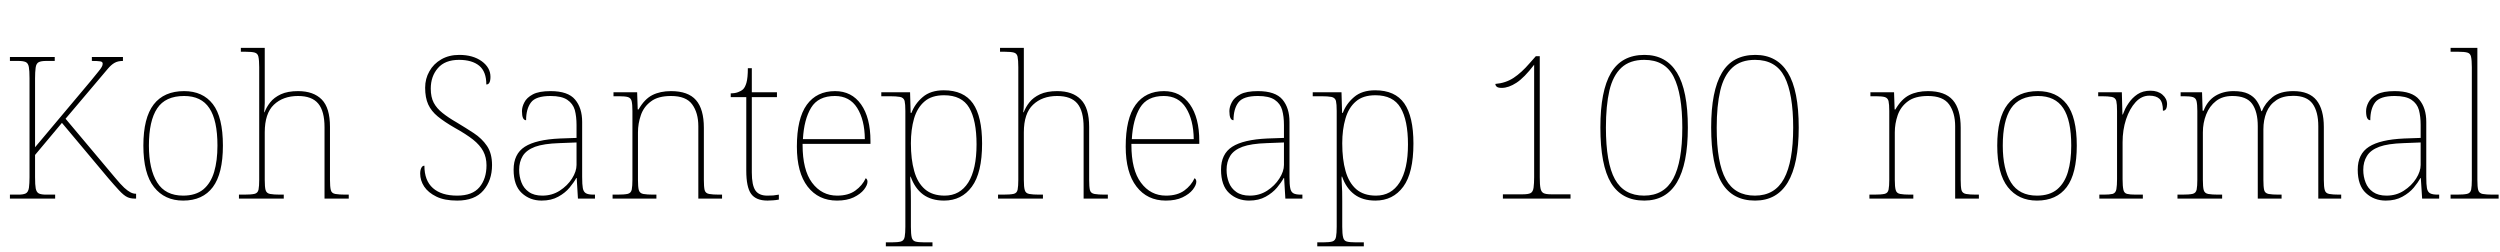 <svg xmlns="http://www.w3.org/2000/svg" xmlns:xlink="http://www.w3.org/1999/xlink" width="302.367" height="30.469"><path fill="black" d="M5.59 23.54L6.67 23.54L6.67 24.02L1.20 24.02L1.20 23.54L2.23 23.54Q2.82 23.54 3.12 23.39L3.12 23.39Q3.42 23.23 3.50 22.71Q3.57 22.18 3.57 21.43L3.57 21.43L3.57 9.48Q3.57 8.53 3.49 8.11L3.49 8.11Q3.41 7.65 3.12 7.51Q2.82 7.37 2.23 7.37L2.23 7.37L1.20 7.37L1.20 6.89L6.62 6.89L6.62 7.37L5.59 7.37Q5.00 7.37 4.70 7.51L4.70 7.51Q4.38 7.66 4.31 8.19Q4.24 8.72 4.24 9.48L4.24 9.48L4.24 17.81L10.97 9.80L11.88 8.68Q12.19 8.31 12.30 8.10Q12.42 7.90 12.42 7.70L12.42 7.70Q12.42 7.46 12.11 7.42L12.11 7.42Q11.81 7.37 11.11 7.37L11.11 7.37L11.11 6.89L14.87 6.89L14.87 7.37Q14.25 7.37 13.84 7.61L13.84 7.61Q13.43 7.85 13.03 8.33Q12.62 8.81 12 9.55L12 9.55L7.93 14.36L13.91 21.48Q14.59 22.30 15.02 22.70L15.02 22.70Q15.46 23.10 15.78 23.26Q16.10 23.43 16.41 23.43L16.41 23.43L16.46 23.43L16.46 24.02L16.31 24.02Q15.77 24.02 15.40 23.84L15.40 23.84Q14.98 23.65 14.38 23.00Q13.78 22.35 13.08 21.53L13.08 21.53L7.49 14.86L4.24 18.74L4.24 21.43Q4.24 22.38 4.32 22.79L4.32 22.79Q4.41 23.25 4.70 23.40Q4.99 23.54 5.59 23.54L5.59 23.54ZM22.15 24.26L22.15 24.26Q19.91 24.26 18.63 22.63Q17.34 21 17.34 17.61L17.34 17.61Q17.34 14.25 18.59 12.63Q19.84 11.02 22.27 11.02L22.27 11.02Q24.52 11.02 25.74 12.59Q26.96 14.16 26.96 17.61L26.96 17.61Q26.96 21 25.74 22.63Q24.52 24.26 22.15 24.26ZM22.15 23.66L22.15 23.66Q23.67 23.66 24.60 22.90L24.60 22.90Q25.50 22.14 25.90 20.79Q26.30 19.44 26.30 17.61L26.30 17.61Q26.30 14.54 25.32 13.08Q24.35 11.61 22.27 11.61L22.27 11.61Q20.00 11.61 19.01 13.11Q18.01 14.61 18.01 17.61L18.01 17.61Q18.01 20.47 19.01 22.07Q20.00 23.66 22.15 23.66ZM33.87 23.54L34.32 23.54L34.32 24.02L28.90 24.02L28.90 23.54L29.50 23.54Q30.36 23.54 30.77 23.45L30.77 23.45Q31.18 23.36 31.27 22.93Q31.35 22.50 31.35 21.76L31.35 21.76L31.35 8.13Q31.35 7.28 31.25 6.84L31.25 6.84Q31.16 6.46 30.81 6.36Q30.46 6.26 29.74 6.26L29.74 6.26L29.13 6.26L29.13 5.79L32.02 5.79L32.02 12.46Q32.02 12.76 31.99 13.07Q31.97 13.37 31.95 13.58L31.95 13.58L31.99 13.58Q32.11 13.28 32.28 12.97Q32.45 12.67 32.68 12.38L32.68 12.38Q33.14 11.79 33.97 11.40Q34.80 11.02 36.05 11.02L36.05 11.02Q37.92 11.02 38.92 12.04Q39.91 13.05 39.91 15.34L39.91 15.34L39.91 21.76Q39.91 22.58 40.01 22.98L40.01 22.98Q40.10 23.38 40.56 23.46Q41.02 23.54 41.77 23.54L41.77 23.54L42.18 23.54L42.18 24.02L39.25 24.02L39.25 15.39Q39.25 13.44 38.49 12.53Q37.73 11.61 36.05 11.61L36.05 11.61Q34.23 11.61 33.12 12.67Q32.02 13.72 32.02 16.01L32.02 16.01L32.02 21.76Q32.02 22.61 32.12 22.98L32.12 22.98Q32.23 23.38 32.67 23.46Q33.12 23.54 33.87 23.54L33.87 23.54ZM55.29 24.26L55.29 24.26Q53.75 24.26 52.78 23.78L52.78 23.78Q51.79 23.30 51.30 22.56Q50.82 21.82 50.82 21L50.82 21Q50.82 20.57 50.96 20.30Q51.09 20.04 51.33 20.04L51.33 20.04Q51.33 21.84 52.36 22.75Q53.39 23.66 55.29 23.66L55.29 23.66Q57.14 23.66 57.99 22.64Q58.84 21.62 58.84 19.99L58.84 19.99Q58.84 19.03 58.44 18.28L58.44 18.28Q58.04 17.54 57.21 16.88Q56.37 16.22 55.00 15.46L55.00 15.46Q53.75 14.74 52.95 14.09L52.95 14.09Q52.16 13.44 51.79 12.63Q51.42 11.81 51.42 10.61L51.42 10.61Q51.42 9.52 51.93 8.63L51.93 8.63Q52.43 7.72 53.37 7.18Q54.30 6.64 55.55 6.64L55.55 6.64Q57.21 6.64 58.27 7.41Q59.32 8.18 59.32 9.29L59.32 9.29Q59.32 10.22 58.82 10.22L58.82 10.22Q58.82 8.66 57.96 7.95Q57.09 7.24 55.52 7.24L55.52 7.24Q53.82 7.24 52.96 8.24Q52.10 9.23 52.10 10.72L52.10 10.72Q52.10 11.75 52.46 12.43L52.46 12.43Q52.82 13.11 53.53 13.67Q54.23 14.23 55.24 14.81L55.24 14.81Q55.78 15.14 56.30 15.46Q56.81 15.77 57.30 16.10L57.30 16.10Q58.29 16.75 58.90 17.65Q59.51 18.55 59.51 19.97L59.51 19.97Q59.51 21.82 58.46 23.04Q57.42 24.26 55.29 24.26ZM65.51 24.26L65.51 24.26Q64.09 24.26 63.11 23.35Q62.12 22.44 62.12 20.52L62.12 20.52Q62.12 18.62 63.47 17.75Q64.83 16.88 67.73 16.75L67.73 16.75L69.73 16.68L69.73 15.12Q69.73 14.09 69.52 13.30L69.52 13.30Q69.29 12.53 68.61 12.07Q67.93 11.61 66.59 11.61L66.59 11.61Q64.80 11.61 64.22 12.39Q63.63 13.17 63.63 14.54L63.63 14.54Q63.13 14.54 63.13 13.44L63.13 13.44Q63.13 12.93 63.42 12.38L63.42 12.38Q63.70 11.81 64.45 11.41Q65.19 11.02 66.59 11.02L66.59 11.02Q68.70 11.02 69.55 12.04Q70.41 13.05 70.41 14.75L70.41 14.75L70.41 21.39Q70.41 22.34 70.49 22.75L70.49 22.75Q70.57 23.20 70.86 23.37Q71.14 23.54 71.79 23.54L71.79 23.54L71.96 23.54L71.96 24.02L69.90 24.02L69.75 21.53L69.70 21.53Q69.42 22.05 68.89 22.69L68.89 22.69Q68.36 23.33 67.52 23.79Q66.68 24.26 65.51 24.26ZM65.60 23.66L65.60 23.66Q66.77 23.66 67.70 23.06L67.70 23.06Q68.63 22.46 69.18 21.60Q69.73 20.73 69.73 19.95L69.73 19.95L69.73 17.23L67.66 17.31Q65.77 17.37 64.72 17.75L64.72 17.75Q63.66 18.15 63.22 18.87Q62.79 19.58 62.79 20.54L62.79 20.54Q62.79 21.36 63.07 22.07L63.07 22.07Q63.34 22.78 63.97 23.22Q64.59 23.66 65.60 23.66ZM79.01 23.54L79.39 23.54L79.39 24.02L74.09 24.02L74.09 23.54L74.64 23.54Q75.50 23.54 75.91 23.45L75.91 23.45Q76.32 23.36 76.41 22.92Q76.49 22.49 76.49 21.76L76.49 21.76L76.49 13.42Q76.49 12.62 76.39 12.21L76.39 12.21Q76.29 11.84 75.94 11.74Q75.60 11.64 74.88 11.64L74.88 11.64L74.20 11.64L74.20 11.16L77.06 11.16L77.13 13.24L77.23 13.24Q77.95 11.98 78.90 11.50Q79.85 11.02 81.16 11.02L81.16 11.02Q83.23 11.02 84.18 12.11Q85.13 13.20 85.13 15.46L85.13 15.46L85.13 21.76Q85.13 22.58 85.22 22.98L85.22 22.98Q85.32 23.38 85.77 23.46Q86.21 23.54 86.98 23.54L86.98 23.54L87.33 23.54L87.33 24.02L84.46 24.02L84.46 15.26Q84.46 13.65 83.72 12.63Q82.99 11.61 81.16 11.61L81.16 11.61Q79.59 11.61 78.74 12.26L78.74 12.26Q77.86 12.90 77.51 13.93Q77.16 14.95 77.16 16.01L77.16 16.01L77.16 21.76Q77.16 22.61 77.26 22.98L77.26 22.98Q77.37 23.38 77.81 23.46Q78.26 23.54 79.01 23.54L79.01 23.54ZM92.82 24.26L92.82 24.26Q91.43 24.26 90.84 23.44Q90.26 22.63 90.26 20.64L90.26 20.64L90.26 11.75L88.38 11.75L88.38 11.29Q88.89 11.29 89.26 11.15Q89.63 11.02 89.87 10.80L89.87 10.80Q90.12 10.56 90.28 10.01L90.28 10.01Q90.45 9.41 90.45 8.25L90.45 8.25L90.93 8.25L90.93 11.16L93.97 11.16L93.97 11.75L90.93 11.75L90.93 20.86Q90.93 22.39 91.36 23.03Q91.79 23.66 92.80 23.66L92.80 23.66Q93.21 23.66 93.51 23.64Q93.81 23.61 94.20 23.54L94.20 23.54L94.20 24.14Q93.81 24.21 93.49 24.23Q93.16 24.26 92.82 24.26ZM101.23 24.26L101.23 24.26Q98.99 24.26 97.68 22.57Q96.38 20.88 96.38 17.73L96.38 17.73Q96.38 14.33 97.58 12.67Q98.78 11.02 101.00 11.02L101.00 11.02Q103.00 11.02 104.14 12.62Q105.28 14.23 105.28 17.06L105.28 17.06L105.28 17.40L97.07 17.40L97.07 17.52Q97.07 20.55 98.21 22.09L98.21 22.09Q99.38 23.66 101.25 23.66L101.25 23.66Q102.61 23.66 103.45 23.05Q104.30 22.44 104.71 21.55L104.71 21.55Q104.92 21.69 104.92 21.98L104.92 21.98Q104.92 22.38 104.50 22.93L104.50 22.93Q104.07 23.47 103.25 23.87Q102.42 24.26 101.23 24.26ZM97.11 16.83L97.11 16.83L104.60 16.83Q104.58 14.50 103.67 13.05Q102.76 11.61 100.98 11.61L100.98 11.61Q98.96 11.61 98.10 13.03Q97.24 14.45 97.11 16.83ZM111.77 29.31L112.78 29.31L112.78 29.79L107.14 29.79L107.14 29.31L107.89 29.31Q108.59 29.31 108.96 29.21L108.96 29.21Q109.34 29.10 109.42 28.64Q109.50 28.18 109.50 27.43L109.50 27.43L109.50 13.42Q109.50 12.60 109.41 12.20L109.41 12.20Q109.29 11.80 108.85 11.72Q108.41 11.64 107.65 11.64L107.65 11.64L106.59 11.64L106.59 11.16L110.07 11.16L110.14 13.65L110.24 13.65Q110.65 12.55 111.60 11.74Q112.55 10.92 114.15 10.92L114.15 10.92Q116.55 10.92 117.67 12.50Q118.78 14.09 118.78 17.36L118.78 17.36Q118.78 20.91 117.54 22.58Q116.31 24.26 114.18 24.26L114.18 24.26Q112.64 24.26 111.64 23.52Q110.65 22.78 110.14 21.36L110.14 21.36L110.10 21.36Q110.09 21.42 110.09 21.60L110.09 21.60Q110.09 21.87 110.12 22.32L110.12 22.32Q110.14 22.66 110.16 23.17Q110.17 23.68 110.17 24.34L110.17 24.34L110.17 27.43Q110.17 28.31 110.27 28.72L110.27 28.72Q110.37 29.11 110.71 29.21Q111.06 29.31 111.77 29.31L111.77 29.31ZM114.25 23.66L114.25 23.66Q116.10 23.66 117.11 22.07Q118.11 20.47 118.11 17.47L118.11 17.47Q118.11 14.54 117.22 13.03Q116.33 11.52 114.18 11.52L114.18 11.52Q112.68 11.52 111.82 12.27L111.82 12.27Q110.94 13.02 110.55 14.34Q110.17 15.67 110.17 17.33L110.17 17.33Q110.17 19.28 110.57 20.68L110.57 20.68Q110.96 22.10 111.86 22.88Q112.76 23.66 114.25 23.66ZM125.68 23.54L126.14 23.54L126.14 24.02L120.71 24.02L120.71 23.54L121.31 23.54Q122.18 23.54 122.59 23.45L122.59 23.45Q123 23.36 123.08 22.93Q123.16 22.50 123.16 21.76L123.16 21.76L123.16 8.13Q123.16 7.28 123.07 6.84L123.07 6.84Q122.98 6.46 122.63 6.36Q122.27 6.26 121.56 6.26L121.56 6.26L120.95 6.26L120.95 5.79L123.83 5.79L123.83 12.46Q123.83 12.76 123.81 13.07Q123.79 13.37 123.76 13.58L123.76 13.58L123.81 13.58Q123.93 13.28 124.10 12.97Q124.27 12.67 124.50 12.38L124.50 12.38Q124.96 11.79 125.79 11.40Q126.62 11.02 127.86 11.02L127.86 11.02Q129.74 11.02 130.73 12.04Q131.73 13.05 131.73 15.34L131.73 15.34L131.73 21.76Q131.73 22.58 131.82 22.98L131.82 22.98Q131.92 23.38 132.38 23.46Q132.83 23.54 133.58 23.54L133.58 23.54L133.99 23.54L133.99 24.02L131.06 24.02L131.06 15.39Q131.06 13.44 130.31 12.53Q129.55 11.61 127.86 11.61L127.86 11.61Q126.05 11.61 124.94 12.67Q123.83 13.72 123.83 16.01L123.83 16.01L123.83 21.76Q123.83 22.61 123.94 22.98L123.94 22.98Q124.04 23.38 124.49 23.46Q124.93 23.54 125.68 23.54L125.68 23.54ZM141 24.26L141 24.26Q138.76 24.26 137.46 22.57Q136.15 20.88 136.15 17.73L136.15 17.73Q136.15 14.33 137.35 12.67Q138.55 11.02 140.78 11.02L140.78 11.02Q142.77 11.02 143.91 12.62Q145.05 14.23 145.05 17.06L145.05 17.06L145.05 17.40L136.84 17.40L136.84 17.52Q136.84 20.55 137.99 22.09L137.99 22.09Q139.15 23.66 141.02 23.66L141.02 23.66Q142.38 23.66 143.23 23.05Q144.07 22.44 144.48 21.55L144.48 21.55Q144.69 21.69 144.69 21.98L144.69 21.98Q144.69 22.38 144.27 22.93L144.27 22.93Q143.85 23.47 143.02 23.87Q142.20 24.26 141 24.26ZM136.89 16.83L136.89 16.83L144.38 16.83Q144.35 14.50 143.44 13.05Q142.54 11.61 140.75 11.61L140.75 11.61Q138.74 11.61 137.88 13.03Q137.02 14.45 136.89 16.83ZM151.07 24.26L151.07 24.26Q149.65 24.26 148.66 23.35Q147.68 22.44 147.68 20.52L147.68 20.52Q147.68 18.62 149.03 17.75Q150.39 16.88 153.29 16.75L153.29 16.75L155.29 16.68L155.29 15.12Q155.29 14.09 155.07 13.30L155.07 13.30Q154.85 12.53 154.17 12.07Q153.49 11.61 152.14 11.61L152.14 11.61Q150.36 11.61 149.78 12.39Q149.19 13.17 149.19 14.54L149.19 14.54Q148.69 14.54 148.69 13.44L148.69 13.44Q148.69 12.93 148.98 12.38L148.98 12.38Q149.26 11.81 150.01 11.41Q150.75 11.02 152.14 11.02L152.14 11.02Q154.25 11.02 155.11 12.04Q155.96 13.05 155.96 14.75L155.96 14.75L155.96 21.39Q155.96 22.34 156.05 22.75L156.05 22.75Q156.13 23.20 156.42 23.37Q156.70 23.54 157.35 23.54L157.35 23.54L157.52 23.54L157.52 24.02L155.46 24.02L155.31 21.53L155.26 21.53Q154.98 22.05 154.45 22.69L154.45 22.69Q153.91 23.33 153.08 23.79Q152.24 24.26 151.07 24.26ZM151.16 23.66L151.16 23.66Q152.33 23.66 153.26 23.06L153.26 23.06Q154.18 22.46 154.73 21.60Q155.29 20.73 155.29 19.95L155.29 19.95L155.29 17.23L153.22 17.31Q151.32 17.37 150.28 17.75L150.28 17.75Q149.21 18.15 148.78 18.87Q148.35 19.58 148.35 20.54L148.35 20.54Q148.35 21.36 148.63 22.07L148.63 22.07Q148.90 22.78 149.53 23.22Q150.15 23.66 151.16 23.66ZM163.95 29.31L164.95 29.31L164.95 29.79L159.32 29.79L159.32 29.31L160.07 29.31Q160.76 29.31 161.13 29.21L161.13 29.21Q161.51 29.10 161.59 28.64Q161.67 28.18 161.67 27.43L161.67 27.43L161.67 13.42Q161.67 12.60 161.58 12.20L161.58 12.20Q161.46 11.80 161.02 11.72Q160.58 11.64 159.82 11.64L159.82 11.64L158.77 11.64L158.77 11.16L162.25 11.16L162.32 13.65L162.41 13.65Q162.82 12.55 163.77 11.74Q164.72 10.92 166.32 10.92L166.32 10.92Q168.73 10.92 169.84 12.50Q170.95 14.09 170.95 17.36L170.95 17.36Q170.95 20.91 169.72 22.58Q168.48 24.26 166.35 24.26L166.35 24.26Q164.81 24.26 163.82 23.52Q162.82 22.78 162.32 21.36L162.32 21.36L162.27 21.36Q162.26 21.42 162.26 21.60L162.26 21.60Q162.26 21.87 162.29 22.32L162.29 22.32Q162.32 22.66 162.33 23.17Q162.34 23.68 162.34 24.34L162.34 24.34L162.34 27.43Q162.34 28.31 162.45 28.72L162.45 28.72Q162.54 29.11 162.88 29.21Q163.23 29.31 163.95 29.31L163.95 29.31ZM166.42 23.66L166.42 23.66Q168.27 23.66 169.28 22.07Q170.29 20.47 170.29 17.47L170.29 17.47Q170.29 14.54 169.39 13.03Q168.50 11.52 166.35 11.52L166.35 11.52Q164.85 11.52 163.99 12.27L163.99 12.27Q163.11 13.02 162.73 14.34Q162.34 15.67 162.34 17.33L162.34 17.33Q162.34 19.28 162.74 20.68L162.74 20.68Q163.14 22.10 164.03 22.88Q164.93 23.66 166.42 23.66ZM187.57 23.50L189.95 23.50L189.95 24.02L181.77 24.02L181.77 23.50L184.22 23.50Q184.82 23.50 185.11 23.36L185.11 23.36Q185.41 23.21 185.48 22.70Q185.55 22.18 185.55 21.43L185.55 21.43L185.55 7.83Q184.36 9.39 183.41 10.01Q182.46 10.63 181.63 10.63L181.63 10.63Q181.20 10.63 181.03 10.49Q180.86 10.35 180.86 10.15L180.86 10.15Q182.10 10.05 183.06 9.42Q184.02 8.79 185.00 7.65L185.00 7.65L185.75 6.80L186.23 6.80L186.23 21.43Q186.23 22.37 186.32 22.78L186.32 22.78Q186.40 23.21 186.69 23.36Q186.97 23.50 187.57 23.50L187.57 23.50ZM198.87 24.26L198.87 24.26Q196.15 24.26 194.85 22.13Q193.56 19.99 193.56 15.41L193.56 15.41Q193.56 10.99 194.84 8.82Q196.13 6.64 198.89 6.64L198.89 6.64Q201.50 6.64 202.82 8.78Q204.14 10.92 204.14 15.43L204.14 15.43Q204.14 24.26 198.87 24.26ZM198.84 23.66L198.84 23.66Q201.26 23.66 202.37 21.61Q203.47 19.56 203.47 15.43L203.47 15.43Q203.47 11.36 202.43 9.30Q201.39 7.24 198.87 7.24L198.87 7.24Q197.12 7.24 196.10 8.19Q195.08 9.14 194.65 10.96Q194.23 12.79 194.23 15.43L194.23 15.43Q194.23 19.70 195.32 21.68Q196.42 23.66 198.84 23.66ZM212.27 24.26L212.27 24.26Q209.55 24.26 208.26 22.13Q206.96 19.99 206.96 15.41L206.96 15.41Q206.96 10.99 208.25 8.82Q209.53 6.64 212.30 6.64L212.30 6.64Q214.91 6.64 216.23 8.78Q217.55 10.92 217.55 15.43L217.55 15.43Q217.55 24.26 212.27 24.26ZM212.25 23.66L212.25 23.66Q214.66 23.66 215.77 21.61Q216.88 19.56 216.88 15.43L216.88 15.43Q216.88 11.36 215.84 9.30Q214.79 7.24 212.27 7.24L212.27 7.24Q210.53 7.24 209.51 8.19Q208.49 9.14 208.06 10.96Q207.63 12.79 207.63 15.43L207.63 15.43Q207.63 19.70 208.73 21.68Q209.82 23.66 212.25 23.66ZM231.02 23.54L231.41 23.54L231.41 24.02L226.10 24.02L226.10 23.54L226.65 23.54Q227.52 23.54 227.93 23.45L227.93 23.45Q228.34 23.36 228.42 22.92Q228.50 22.49 228.50 21.76L228.50 21.76L228.50 13.42Q228.50 12.62 228.41 12.21L228.41 12.21Q228.30 11.84 227.96 11.74Q227.61 11.64 226.90 11.64L226.90 11.64L226.22 11.64L226.22 11.16L229.08 11.16L229.15 13.24L229.24 13.24Q229.97 11.98 230.92 11.50Q231.87 11.02 233.18 11.02L233.18 11.02Q235.24 11.02 236.19 12.11Q237.14 13.20 237.14 15.46L237.14 15.46L237.14 21.76Q237.14 22.58 237.23 22.98L237.23 22.98Q237.34 23.38 237.79 23.46Q238.23 23.54 238.99 23.54L238.99 23.54L239.34 23.54L239.34 24.02L236.47 24.02L236.47 15.26Q236.47 13.65 235.74 12.63Q235.01 11.61 233.18 11.61L233.18 11.61Q231.61 11.61 230.75 12.26L230.75 12.26Q229.88 12.90 229.52 13.93Q229.17 14.95 229.17 16.01L229.17 16.01L229.17 21.76Q229.17 22.61 229.28 22.98L229.28 22.98Q229.38 23.38 229.83 23.46Q230.27 23.54 231.02 23.54L231.02 23.54ZM246.36 24.26L246.36 24.26Q244.13 24.26 242.84 22.63Q241.56 21 241.56 17.61L241.56 17.61Q241.56 14.25 242.81 12.63Q244.05 11.02 246.48 11.02L246.48 11.02Q248.73 11.02 249.96 12.59Q251.18 14.16 251.18 17.61L251.18 17.61Q251.18 21 249.96 22.63Q248.73 24.26 246.36 24.26ZM246.36 23.66L246.36 23.66Q247.89 23.66 248.81 22.90L248.81 22.90Q249.71 22.14 250.11 20.79Q250.51 19.44 250.51 17.61L250.51 17.61Q250.51 14.54 249.54 13.08Q248.57 11.61 246.48 11.61L246.48 11.61Q244.22 11.61 243.22 13.11Q242.23 14.61 242.23 17.61L242.23 17.61Q242.23 20.47 243.22 22.07Q244.22 23.66 246.36 23.66ZM258.33 23.54L259.17 23.54L259.17 24.02L253.91 24.02L253.91 23.54L254.44 23.54Q255.14 23.54 255.52 23.45L255.52 23.45Q255.89 23.34 255.97 22.88Q256.05 22.42 256.05 21.67L256.05 21.67L256.05 13.42Q256.05 12.60 255.96 12.20L255.96 12.20Q255.84 11.80 255.40 11.72Q254.96 11.64 254.20 11.64L254.20 11.64L253.77 11.64L253.77 11.16L256.63 11.16L256.70 13.85L256.75 13.85Q256.88 13.50 257.04 13.16Q257.21 12.82 257.44 12.49L257.44 12.49Q257.87 11.84 258.52 11.40Q259.17 10.97 260.09 10.97L260.09 10.97Q260.99 10.97 261.54 11.45Q262.10 11.93 262.10 12.60L262.10 12.60Q262.10 12.94 261.98 13.17Q261.86 13.39 261.60 13.39L261.60 13.39Q261.60 12.36 261.19 11.96Q260.78 11.57 259.96 11.57L259.96 11.57Q259.02 11.57 258.30 12.35L258.30 12.35Q257.57 13.14 257.14 14.43Q256.72 15.71 256.72 17.20L256.72 17.20L256.72 21.67Q256.72 22.52 256.82 22.96L256.82 22.96Q256.91 23.36 257.26 23.45Q257.61 23.54 258.33 23.54L258.33 23.54ZM268.28 23.54L268.76 23.54L268.76 24.02L263.36 24.02L263.36 23.54L263.91 23.54Q264.77 23.54 265.18 23.45L265.18 23.45Q265.59 23.36 265.68 22.92Q265.76 22.49 265.76 21.76L265.76 21.76L265.76 13.42Q265.76 12.62 265.66 12.21L265.66 12.21Q265.56 11.84 265.21 11.74Q264.87 11.64 264.15 11.64L264.15 11.64L263.74 11.64L263.74 11.16L266.33 11.16L266.40 13.39L266.52 13.39Q266.98 12.19 267.93 11.60Q268.88 11.02 270.15 11.02L270.15 11.02Q271.24 11.02 271.91 11.34L271.91 11.34Q272.59 11.67 272.96 12.23Q273.34 12.80 273.50 13.44L273.50 13.44L273.57 13.44Q273.96 12.46 274.86 11.74Q275.77 11.02 277.37 11.02L277.37 11.02Q279.29 11.02 280.18 12.13Q281.06 13.24 281.06 15.36L281.06 15.36L281.06 21.76Q281.06 22.61 281.17 22.98L281.17 22.98Q281.27 23.38 281.72 23.46Q282.16 23.54 282.91 23.54L282.91 23.54L283.16 23.54L283.16 24.02L280.39 24.02L280.39 15.26Q280.39 13.51 279.70 12.55Q279 11.59 277.37 11.59L277.37 11.59Q276.08 11.59 275.30 12.13L275.30 12.13Q274.49 12.67 274.12 13.59Q273.75 14.52 273.75 15.64L273.75 15.64L273.75 21.76Q273.75 22.58 273.84 22.98L273.84 22.98Q273.94 23.38 274.39 23.46Q274.84 23.54 275.59 23.54L275.59 23.54L275.95 23.54L275.95 24.02L273.07 24.02L273.07 15.26Q273.07 13.51 272.39 12.56Q271.71 11.61 270 11.61L270 11.61Q268.80 11.61 268.02 12.22L268.02 12.22Q267.23 12.83 266.83 13.85Q266.43 14.86 266.43 16.01L266.43 16.01L266.43 21.76Q266.43 22.61 266.53 22.98L266.53 22.98Q266.64 23.38 267.08 23.46Q267.53 23.54 268.28 23.54L268.28 23.54ZM288.55 24.26L288.55 24.26Q287.13 24.26 286.15 23.35Q285.16 22.44 285.16 20.52L285.16 20.52Q285.16 18.62 286.52 17.75Q287.87 16.88 290.78 16.75L290.78 16.75L292.77 16.68L292.77 15.12Q292.77 14.09 292.56 13.30L292.56 13.30Q292.34 12.53 291.66 12.07Q290.98 11.61 289.63 11.61L289.63 11.61Q287.85 11.61 287.26 12.39Q286.68 13.17 286.68 14.54L286.68 14.54Q286.17 14.54 286.17 13.44L286.17 13.44Q286.17 12.93 286.46 12.38L286.46 12.38Q286.75 11.81 287.49 11.41Q288.23 11.02 289.63 11.02L289.63 11.02Q291.74 11.02 292.59 12.04Q293.45 13.05 293.45 14.75L293.45 14.75L293.45 21.39Q293.45 22.34 293.53 22.75L293.53 22.75Q293.61 23.20 293.90 23.37Q294.19 23.54 294.83 23.54L294.83 23.54L295.01 23.54L295.01 24.02L292.95 24.02L292.79 21.53L292.75 21.53Q292.46 22.05 291.94 22.69L291.94 22.69Q291.40 23.33 290.56 23.79Q289.72 24.26 288.55 24.26ZM288.64 23.66L288.64 23.66Q289.82 23.66 290.74 23.06L290.74 23.06Q291.67 22.46 292.22 21.60Q292.77 20.73 292.77 19.95L292.77 19.95L292.77 17.23L290.71 17.31Q288.81 17.37 287.77 17.75L287.77 17.75Q286.70 18.15 286.27 18.87Q285.83 19.58 285.83 20.54L285.83 20.54Q285.83 21.36 286.11 22.07L286.11 22.07Q286.38 22.78 287.01 23.22Q287.64 23.66 288.64 23.66ZM301.48 23.54L302.20 23.54L302.20 24.02L296.39 24.02L296.39 23.54L297.11 23.54Q297.97 23.54 298.38 23.45L298.38 23.45Q298.79 23.36 298.88 22.93Q298.96 22.50 298.96 21.76L298.96 21.76L298.96 8.13Q298.96 7.28 298.86 6.84L298.86 6.84Q298.77 6.46 298.42 6.36Q298.07 6.26 297.35 6.26L297.35 6.26L296.39 6.26L296.39 5.79L299.63 5.79L299.63 21.76Q299.63 22.61 299.73 22.98L299.73 22.98Q299.84 23.38 300.28 23.46Q300.73 23.54 301.48 23.54L301.48 23.54Z"/></svg>
